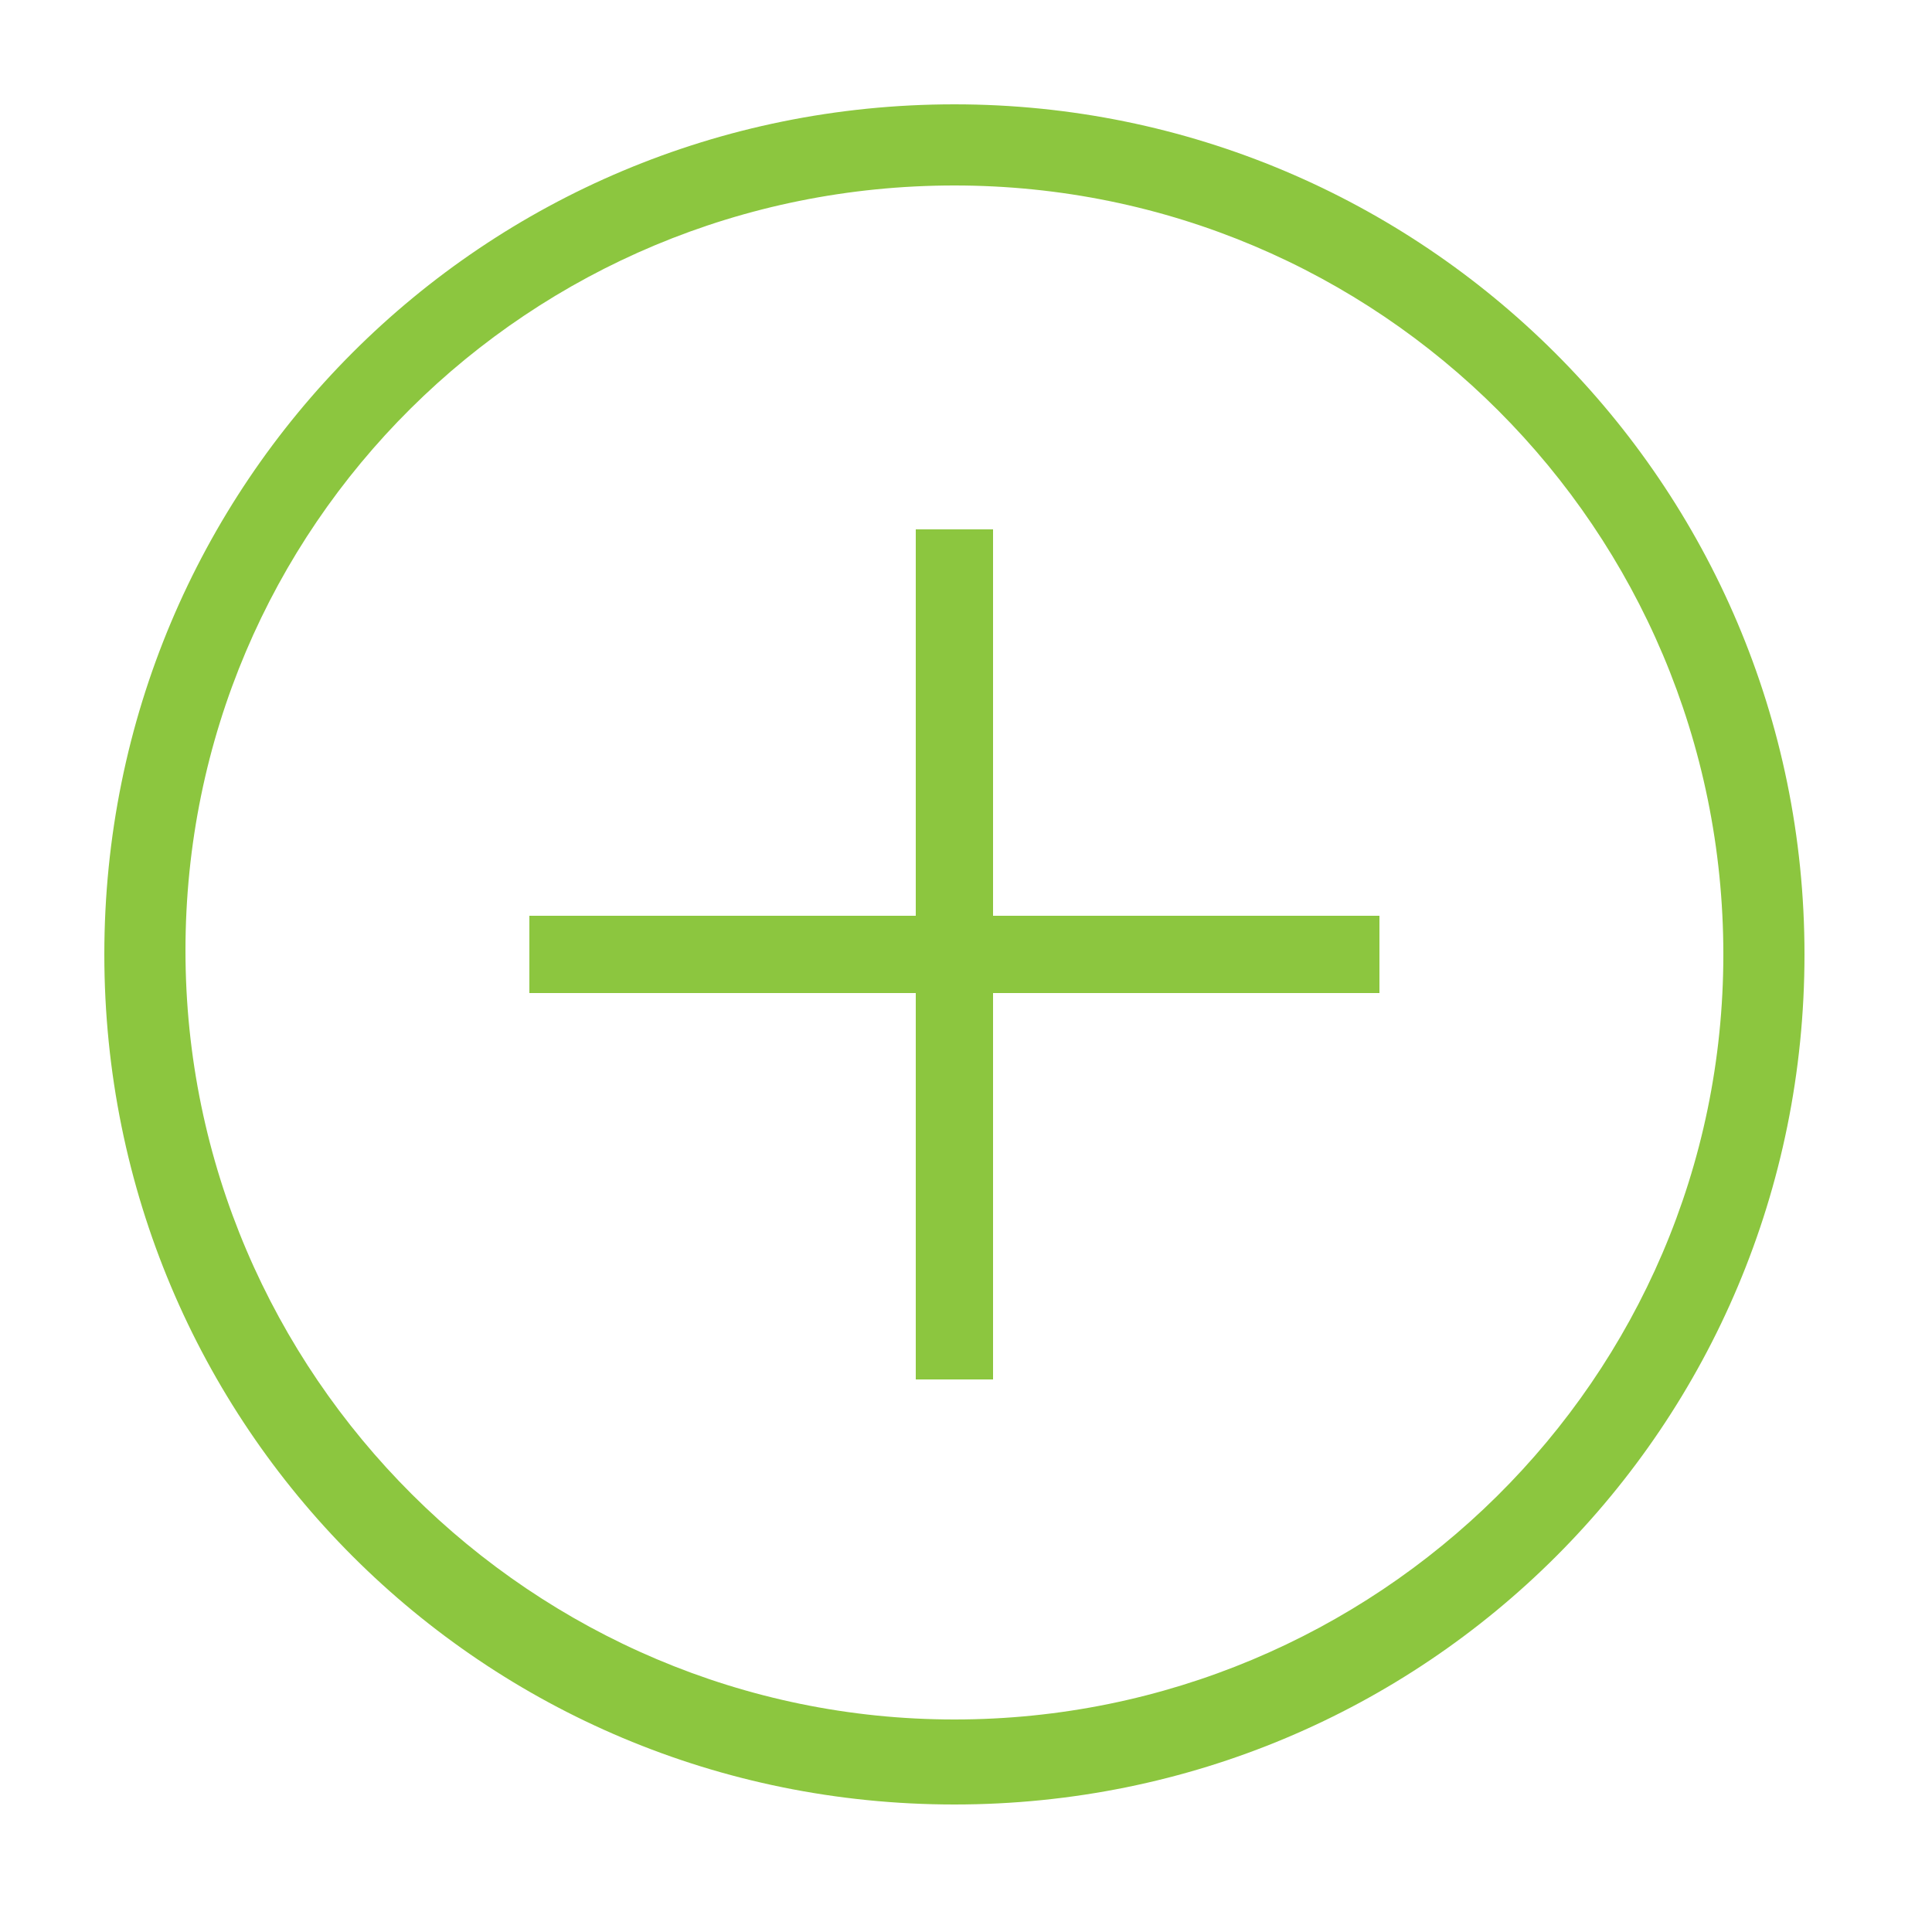 <?xml version="1.0" encoding="utf-8"?>
<!-- Generator: Adobe Illustrator 18.0.0, SVG Export Plug-In . SVG Version: 6.00 Build 0)  -->
<!DOCTYPE svg PUBLIC "-//W3C//DTD SVG 1.1//EN" "http://www.w3.org/Graphics/SVG/1.1/DTD/svg11.dtd">
<svg version="1.1" id="Layer_1" xmlns="http://www.w3.org/2000/svg" xmlns:xlink="http://www.w3.org/1999/xlink" x="0px" y="0px"
	 viewBox="0 0 50 50" enable-background="new 0 0 50 50" xml:space="preserve">
<path fill="#8CC63F" d="M24.7,2.7c-12.2,0-22,9.8-22,22c0,12.2,9.8,22,22,22c12.2,0,22-9.8,22-22S36.8,2.7,24.7,2.7z M24.7,44.5
	c-10.9,0-19.9-8.9-19.9-19.9S13.7,4.8,24.7,4.8s19.9,8.9,19.9,19.9S35.6,44.5,24.7,44.5z"/>
<polygon fill="#8CC63F" points="25.7,13.7 23.7,13.7 23.7,23.7 13.7,23.7 13.7,25.7 23.7,25.7 23.7,35.7 25.7,35.7 25.7,25.7 
	35.7,25.7 35.7,23.7 25.7,23.7 "/>
<g>
</g>
<g>
</g>
<g>
</g>
<g>
</g>
<g>
</g>
<g>
</g>
<g>
</g>
<g>
</g>
<g>
</g>
<g>
</g>
<g>
</g>
<g>
</g>
<g>
</g>
<g>
</g>
<g>
</g>
</svg>
